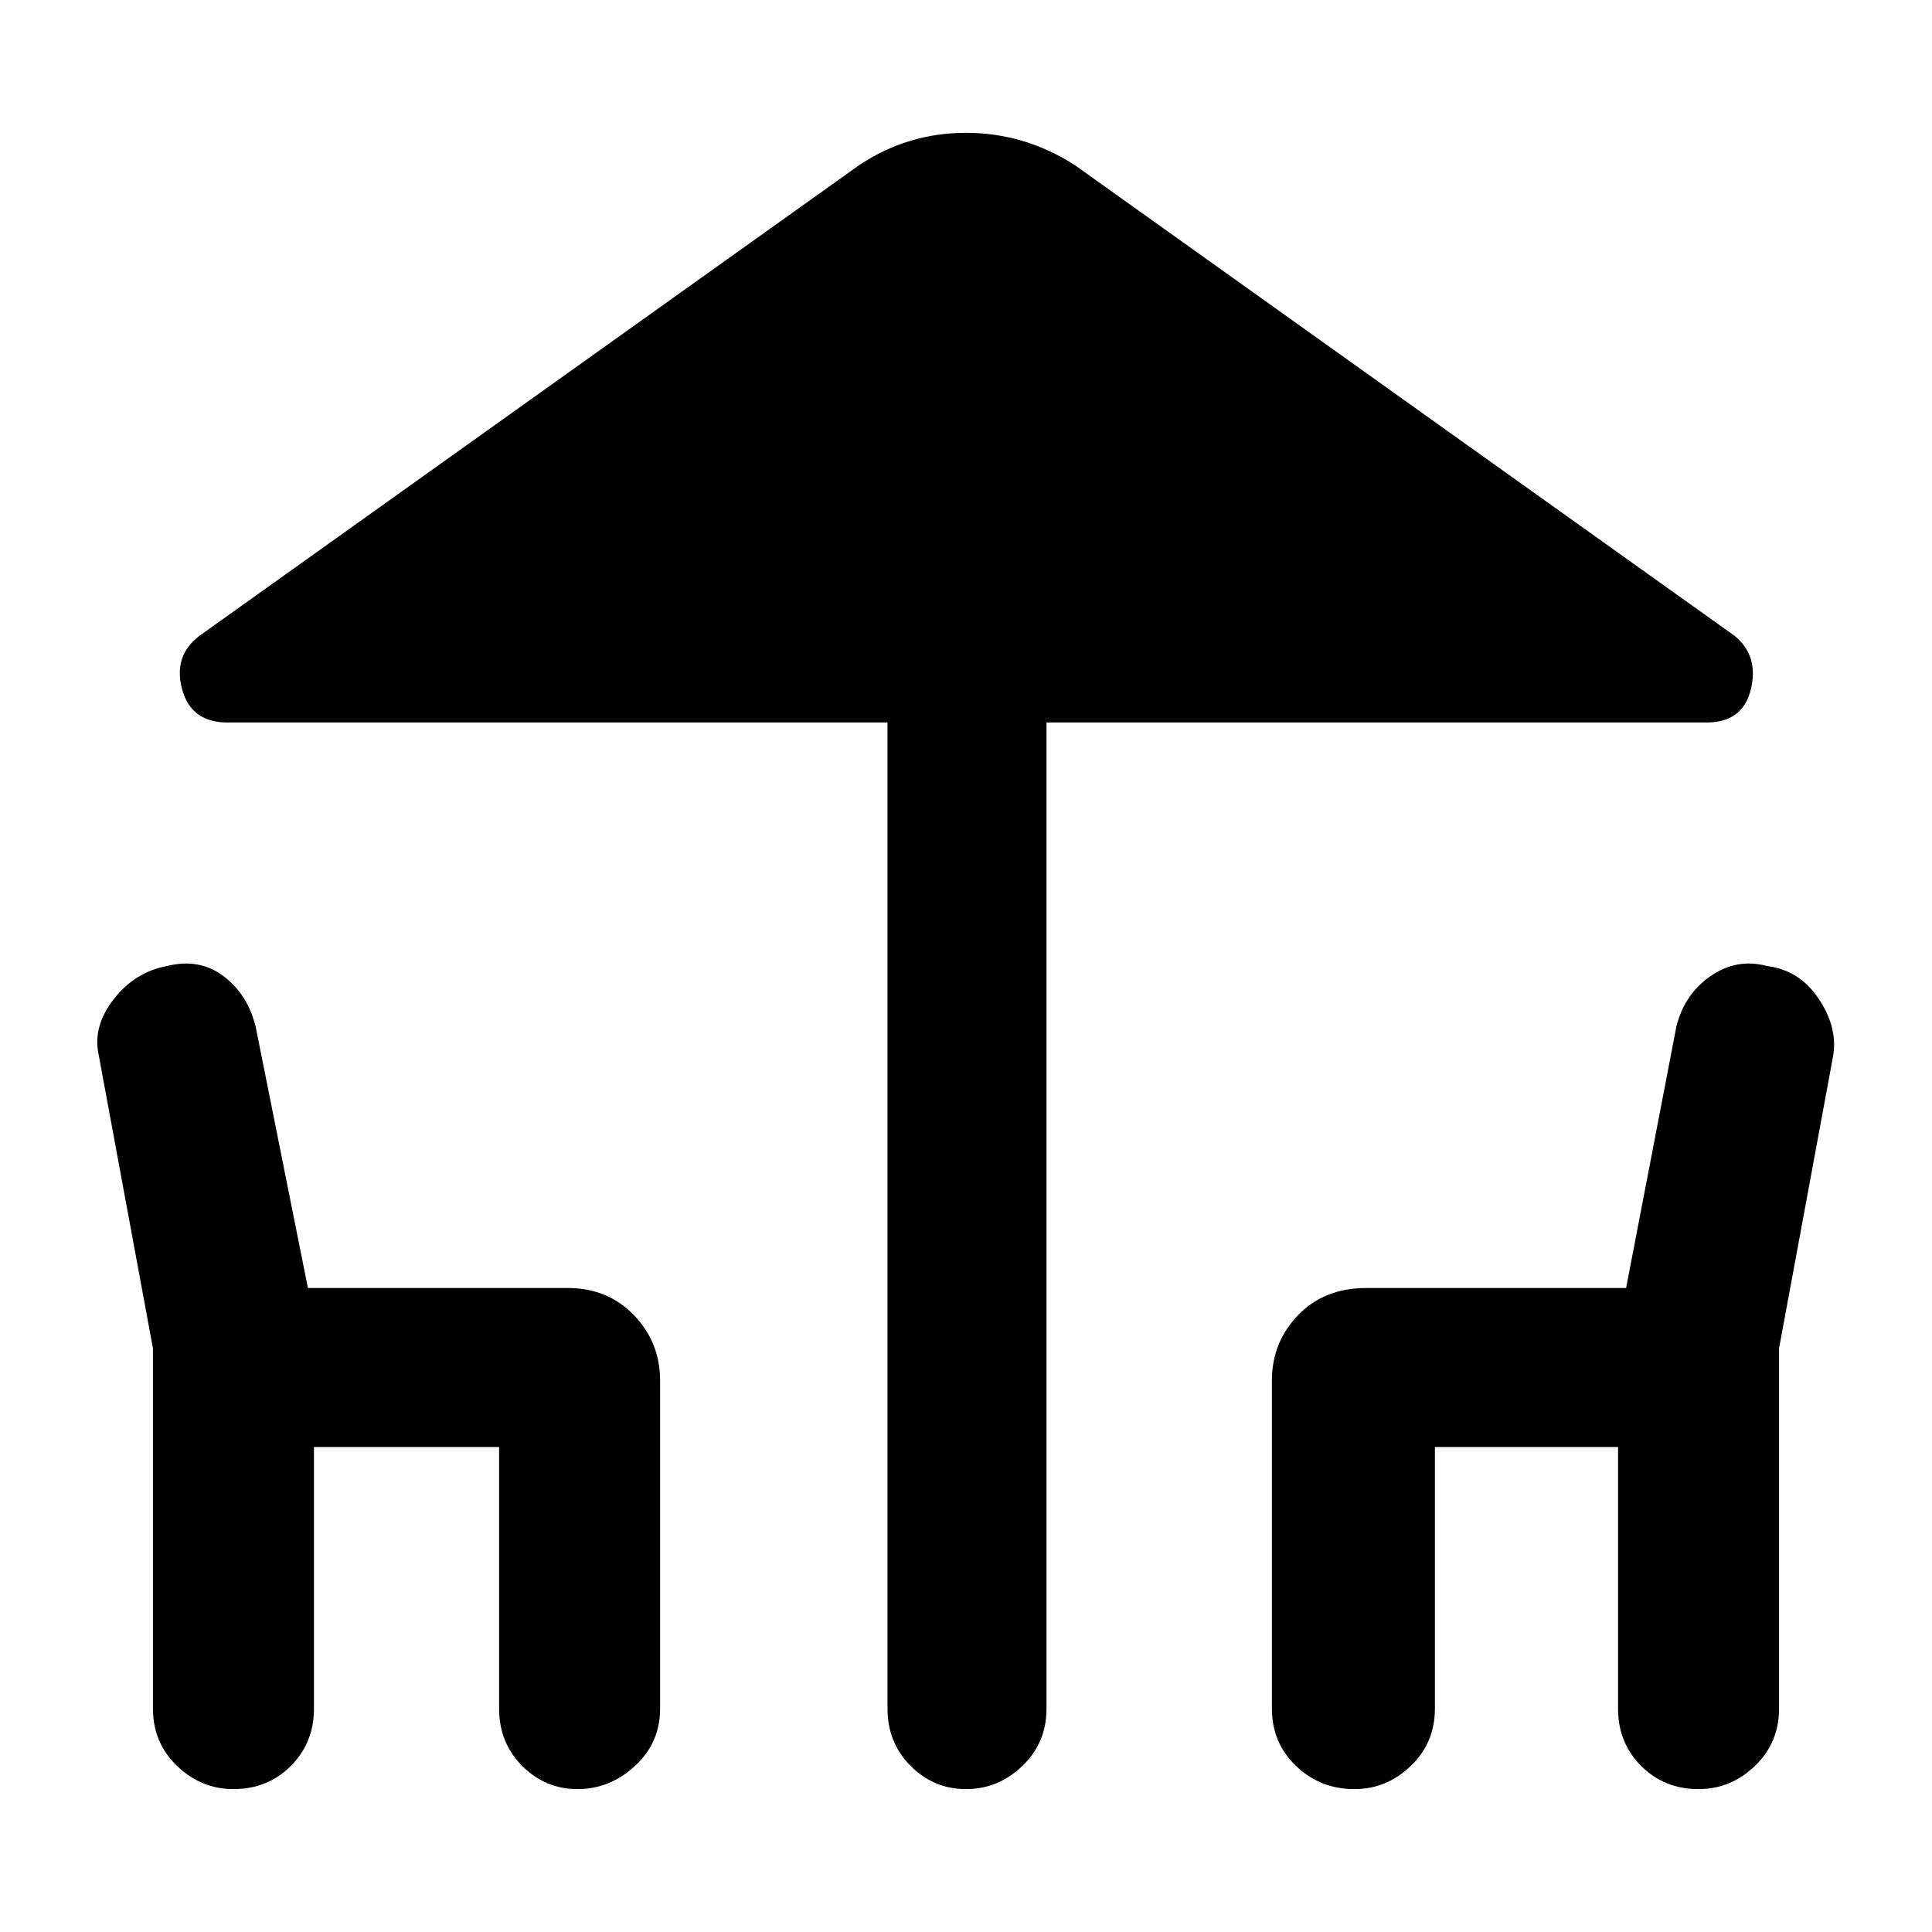 <svg xmlns="http://www.w3.org/2000/svg" height="48" width="48"><path d="M24 44.45Q23.2 44.45 22.625 43.875Q22.05 43.3 22.05 42.45V17.95H5.65Q4.75 17.95 4.525 17.125Q4.3 16.3 4.95 15.8L21.35 4.1Q22.55 3.3 24 3.3Q25.45 3.3 26.7 4.1L43.1 15.8Q43.7 16.3 43.5 17.125Q43.3 17.95 42.4 17.95H26V42.45Q26 43.3 25.4 43.875Q24.8 44.45 24 44.45ZM5.8 44.45Q5 44.45 4.4 43.875Q3.8 43.3 3.8 42.45V33.5L2.45 26.2Q2.3 25.5 2.825 24.825Q3.35 24.15 4.15 24Q4.95 23.8 5.55 24.25Q6.15 24.7 6.35 25.5L7.65 32H14.1Q15.1 32 15.75 32.675Q16.4 33.35 16.4 34.3V42.45Q16.4 43.3 15.775 43.875Q15.15 44.45 14.35 44.45Q13.55 44.45 12.975 43.875Q12.4 43.3 12.4 42.45V35.95H7.8V42.45Q7.8 43.3 7.225 43.875Q6.65 44.45 5.8 44.45ZM33.65 44.45Q32.8 44.45 32.2 43.875Q31.6 43.3 31.6 42.45V34.3Q31.6 33.35 32.25 32.675Q32.9 32 33.95 32H40.4L41.65 25.5Q41.85 24.7 42.5 24.25Q43.15 23.8 43.9 24Q44.7 24.1 45.175 24.8Q45.65 25.5 45.55 26.2L44.2 33.5V42.45Q44.2 43.3 43.6 43.875Q43 44.45 42.2 44.45Q41.35 44.45 40.775 43.875Q40.2 43.3 40.2 42.45V35.95H35.65V42.45Q35.65 43.3 35.05 43.875Q34.45 44.45 33.65 44.45Z"/></svg>